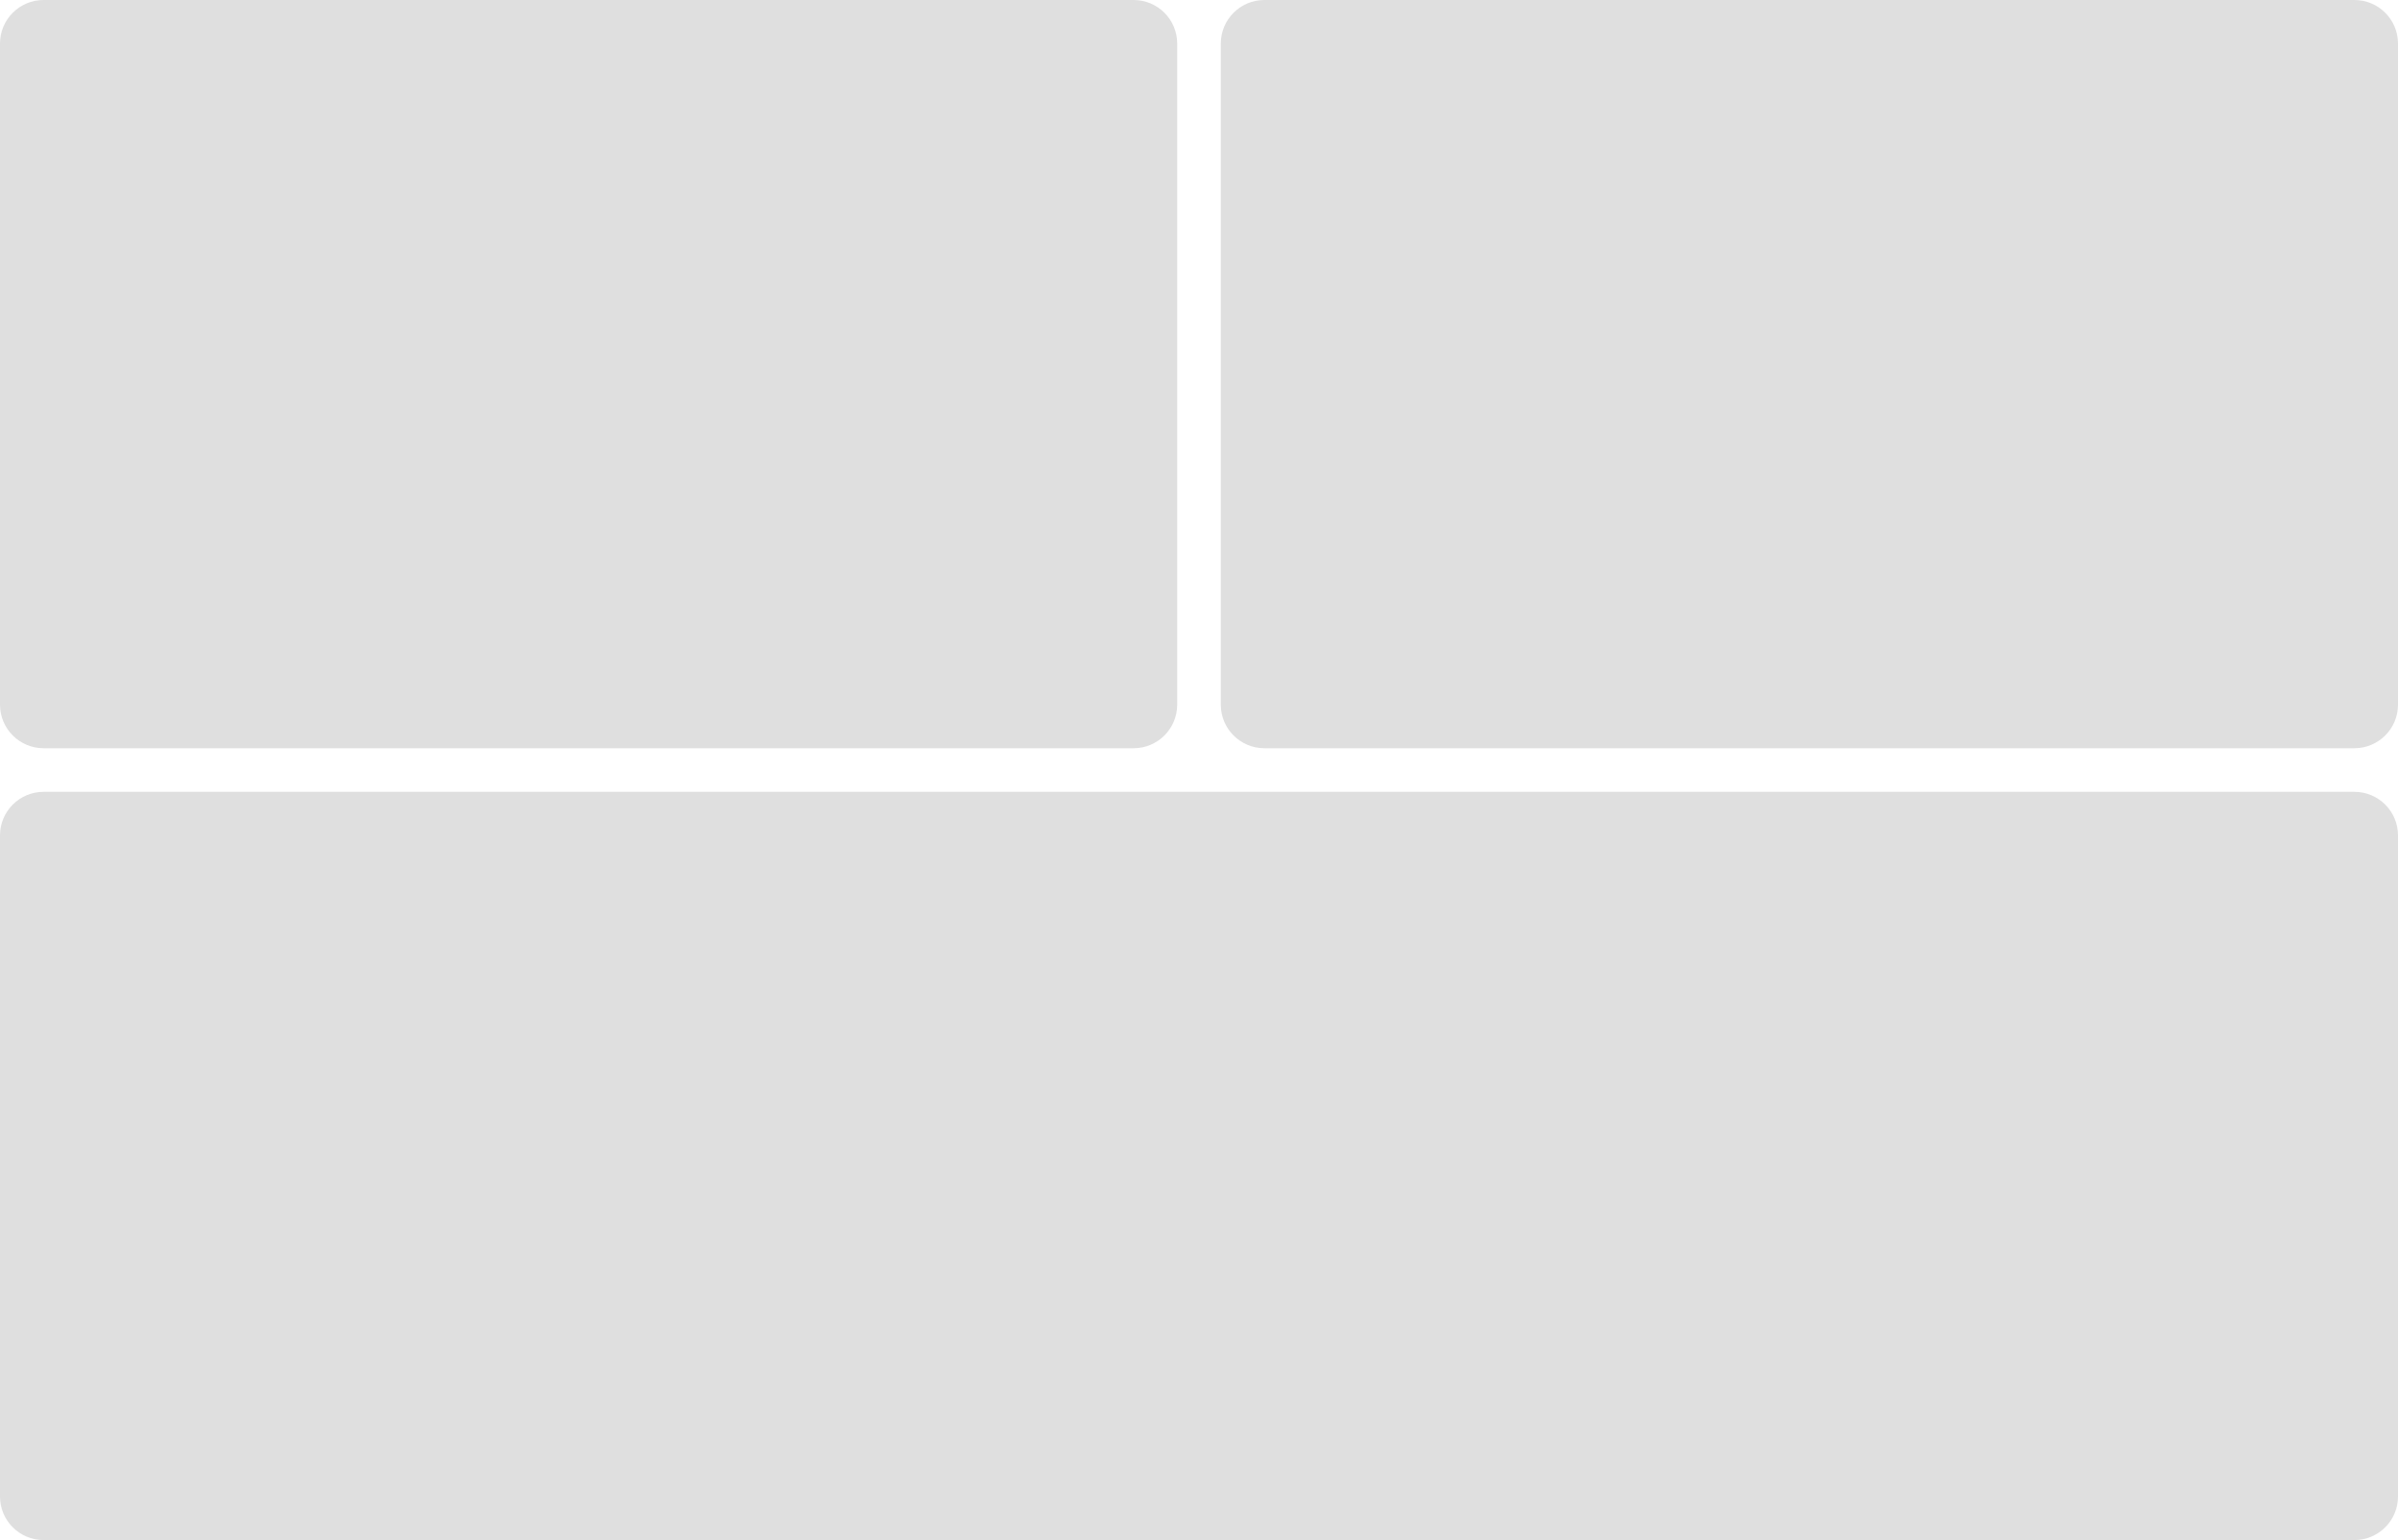 <svg fill="none" height="212" viewBox="0 0 330 212" width="330" xmlns="http://www.w3.org/2000/svg">
    <path d="M0 115C0 111.686 2.686 109 6 109H324C327.314 109 330 111.686 330 115V206C330 209.314 327.314 212 324 212H6C2.686 212 0 209.314 0 206V115Z"
          fill="#DFDFDF"/>
    <path d="M0 6C0 2.686 2.686 0 6 0H156C159.314 0 162 2.686 162 6V97C162 100.314 159.314 103 156 103H6C2.686 103 0 100.314 0 97V6Z" fill="#DFDFDF"/>
    <path d="M168 6C168 2.686 170.686 0 174 0H324C327.314 0 330 2.686 330 6V97C330 100.314 327.314 103 324 103H174C170.686 103 168 100.314 168 97V6Z"
          fill="#DFDFDF"/>
</svg>
